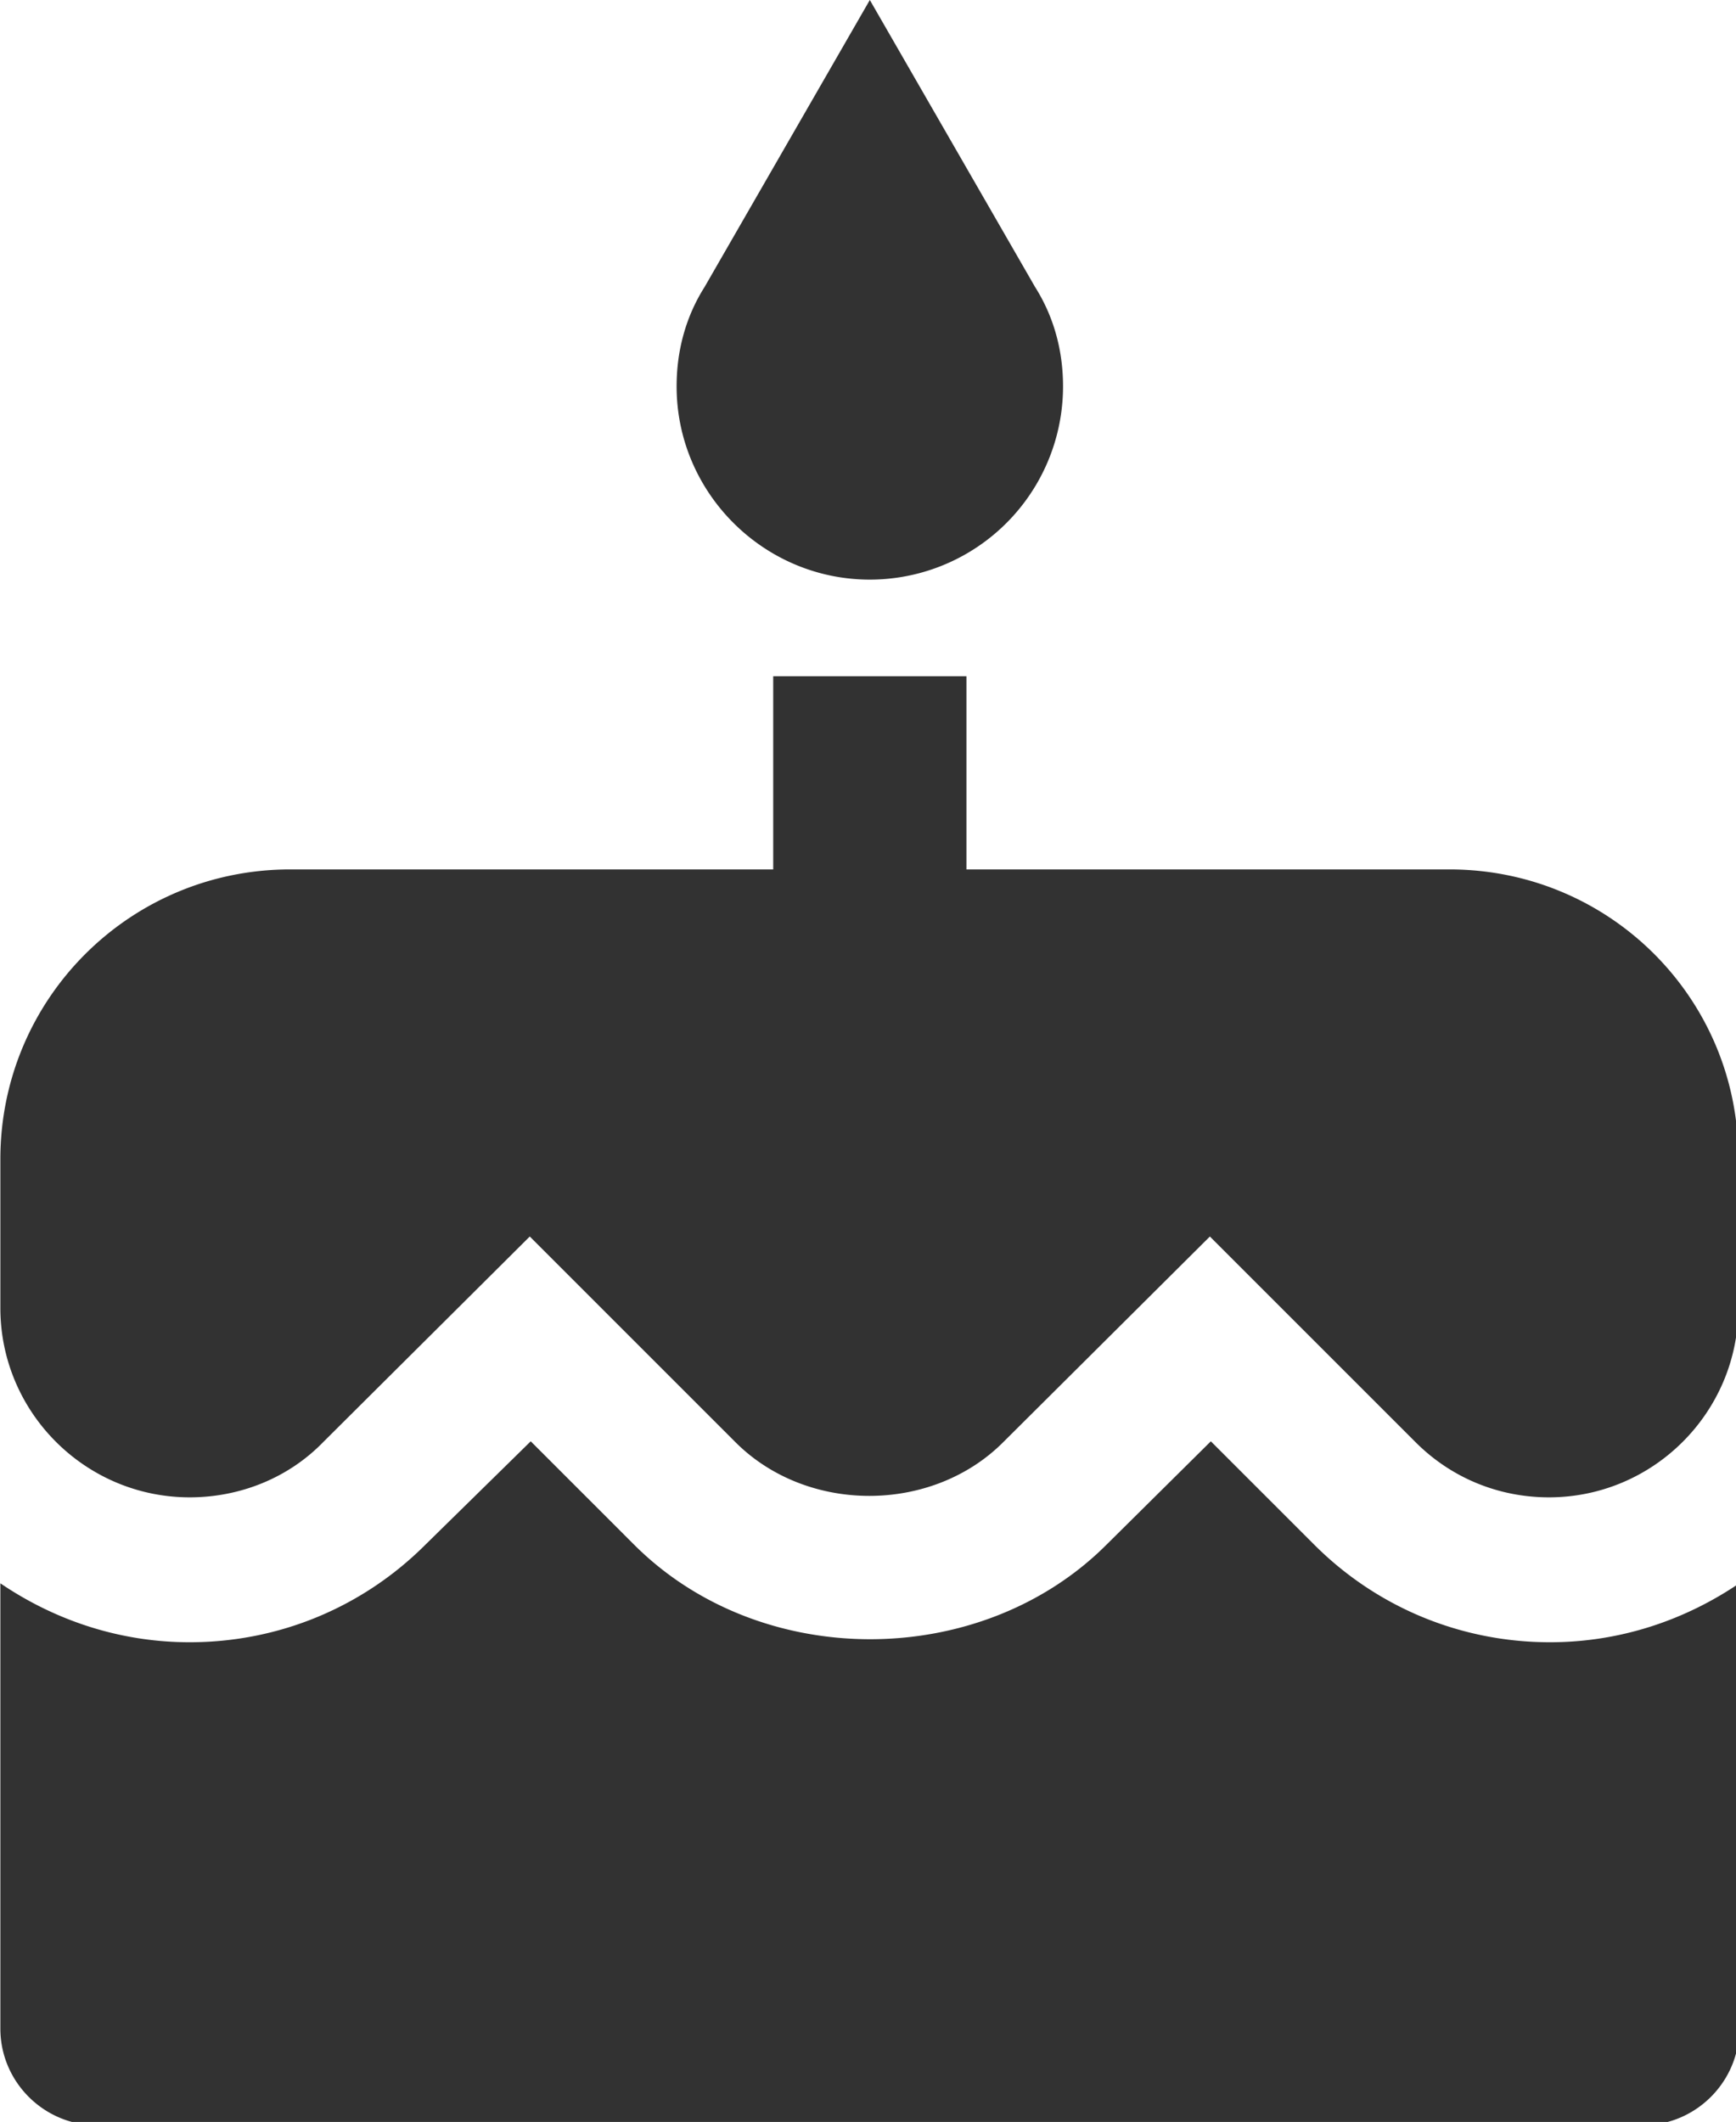 <?xml version="1.0" encoding="UTF-8" standalone="no"?>
<!-- Created with Inkscape (http://www.inkscape.org/) -->

<svg
   id="svg1100"
   version="1.1"
   viewBox="0 0 4.762 5.821"
   height="5.821mm"
   width="4.762mm"
   xmlns="http://www.w3.org/2000/svg"
   xmlns:svg="http://www.w3.org/2000/svg">
  <defs
     id="defs1097" />
  <g
     id="New_Layer_1652809127.8432686"
     style="display:inline"
     transform="translate(-60.841,-1119.7)">
    <path
       fill="#323232"
       d="M 12,6 A 2,2 0 0 0 14,4 C 14,3.62 13.9,3.27 13.71,2.97 L 12,0 10.29,2.97 C 10.1,3.27 10,3.62 10,4 c 0,1.1 0.9,2 2,2 z m 4.6,9.99 -1.07,-1.07 -1.08,1.07 c -1.3,1.3 -3.58,1.31 -4.89,0 L 8.49,14.92 7.4,15.99 C 6.75,16.64 5.88,17 4.96,17 4.23,17 3.56,16.77 3,16.39 V 21 c 0,0.55 0.45,1 1,1 h 16 c 0.55,0 1,-0.45 1,-1 V 16.39 C 20.44,16.77 19.77,17 19.04,17 18.12,17 17.25,16.64 16.6,15.99 Z M 18,9 H 13 V 7 H 11 V 9 H 6 C 4.34,9 3,10.34 3,12 v 1.54 c 0,1.08 0.88,1.96 1.96,1.96 0.52,0 1.02,-0.2 1.38,-0.57 l 2.14,-2.13 2.13,2.13 c 0.74,0.74 2.03,0.74 2.77,0 l 2.14,-2.13 2.13,2.13 c 0.37,0.37 0.86,0.57 1.38,0.57 1.08,0 1.96,-0.88 1.96,-1.96 V 12 C 21,10.34 19.66,9 18,9 Z"
       id="path27842"
       transform="matrix(0.265,0,0,0.265,60.047,1119.7)" />
  </g>
</svg>
